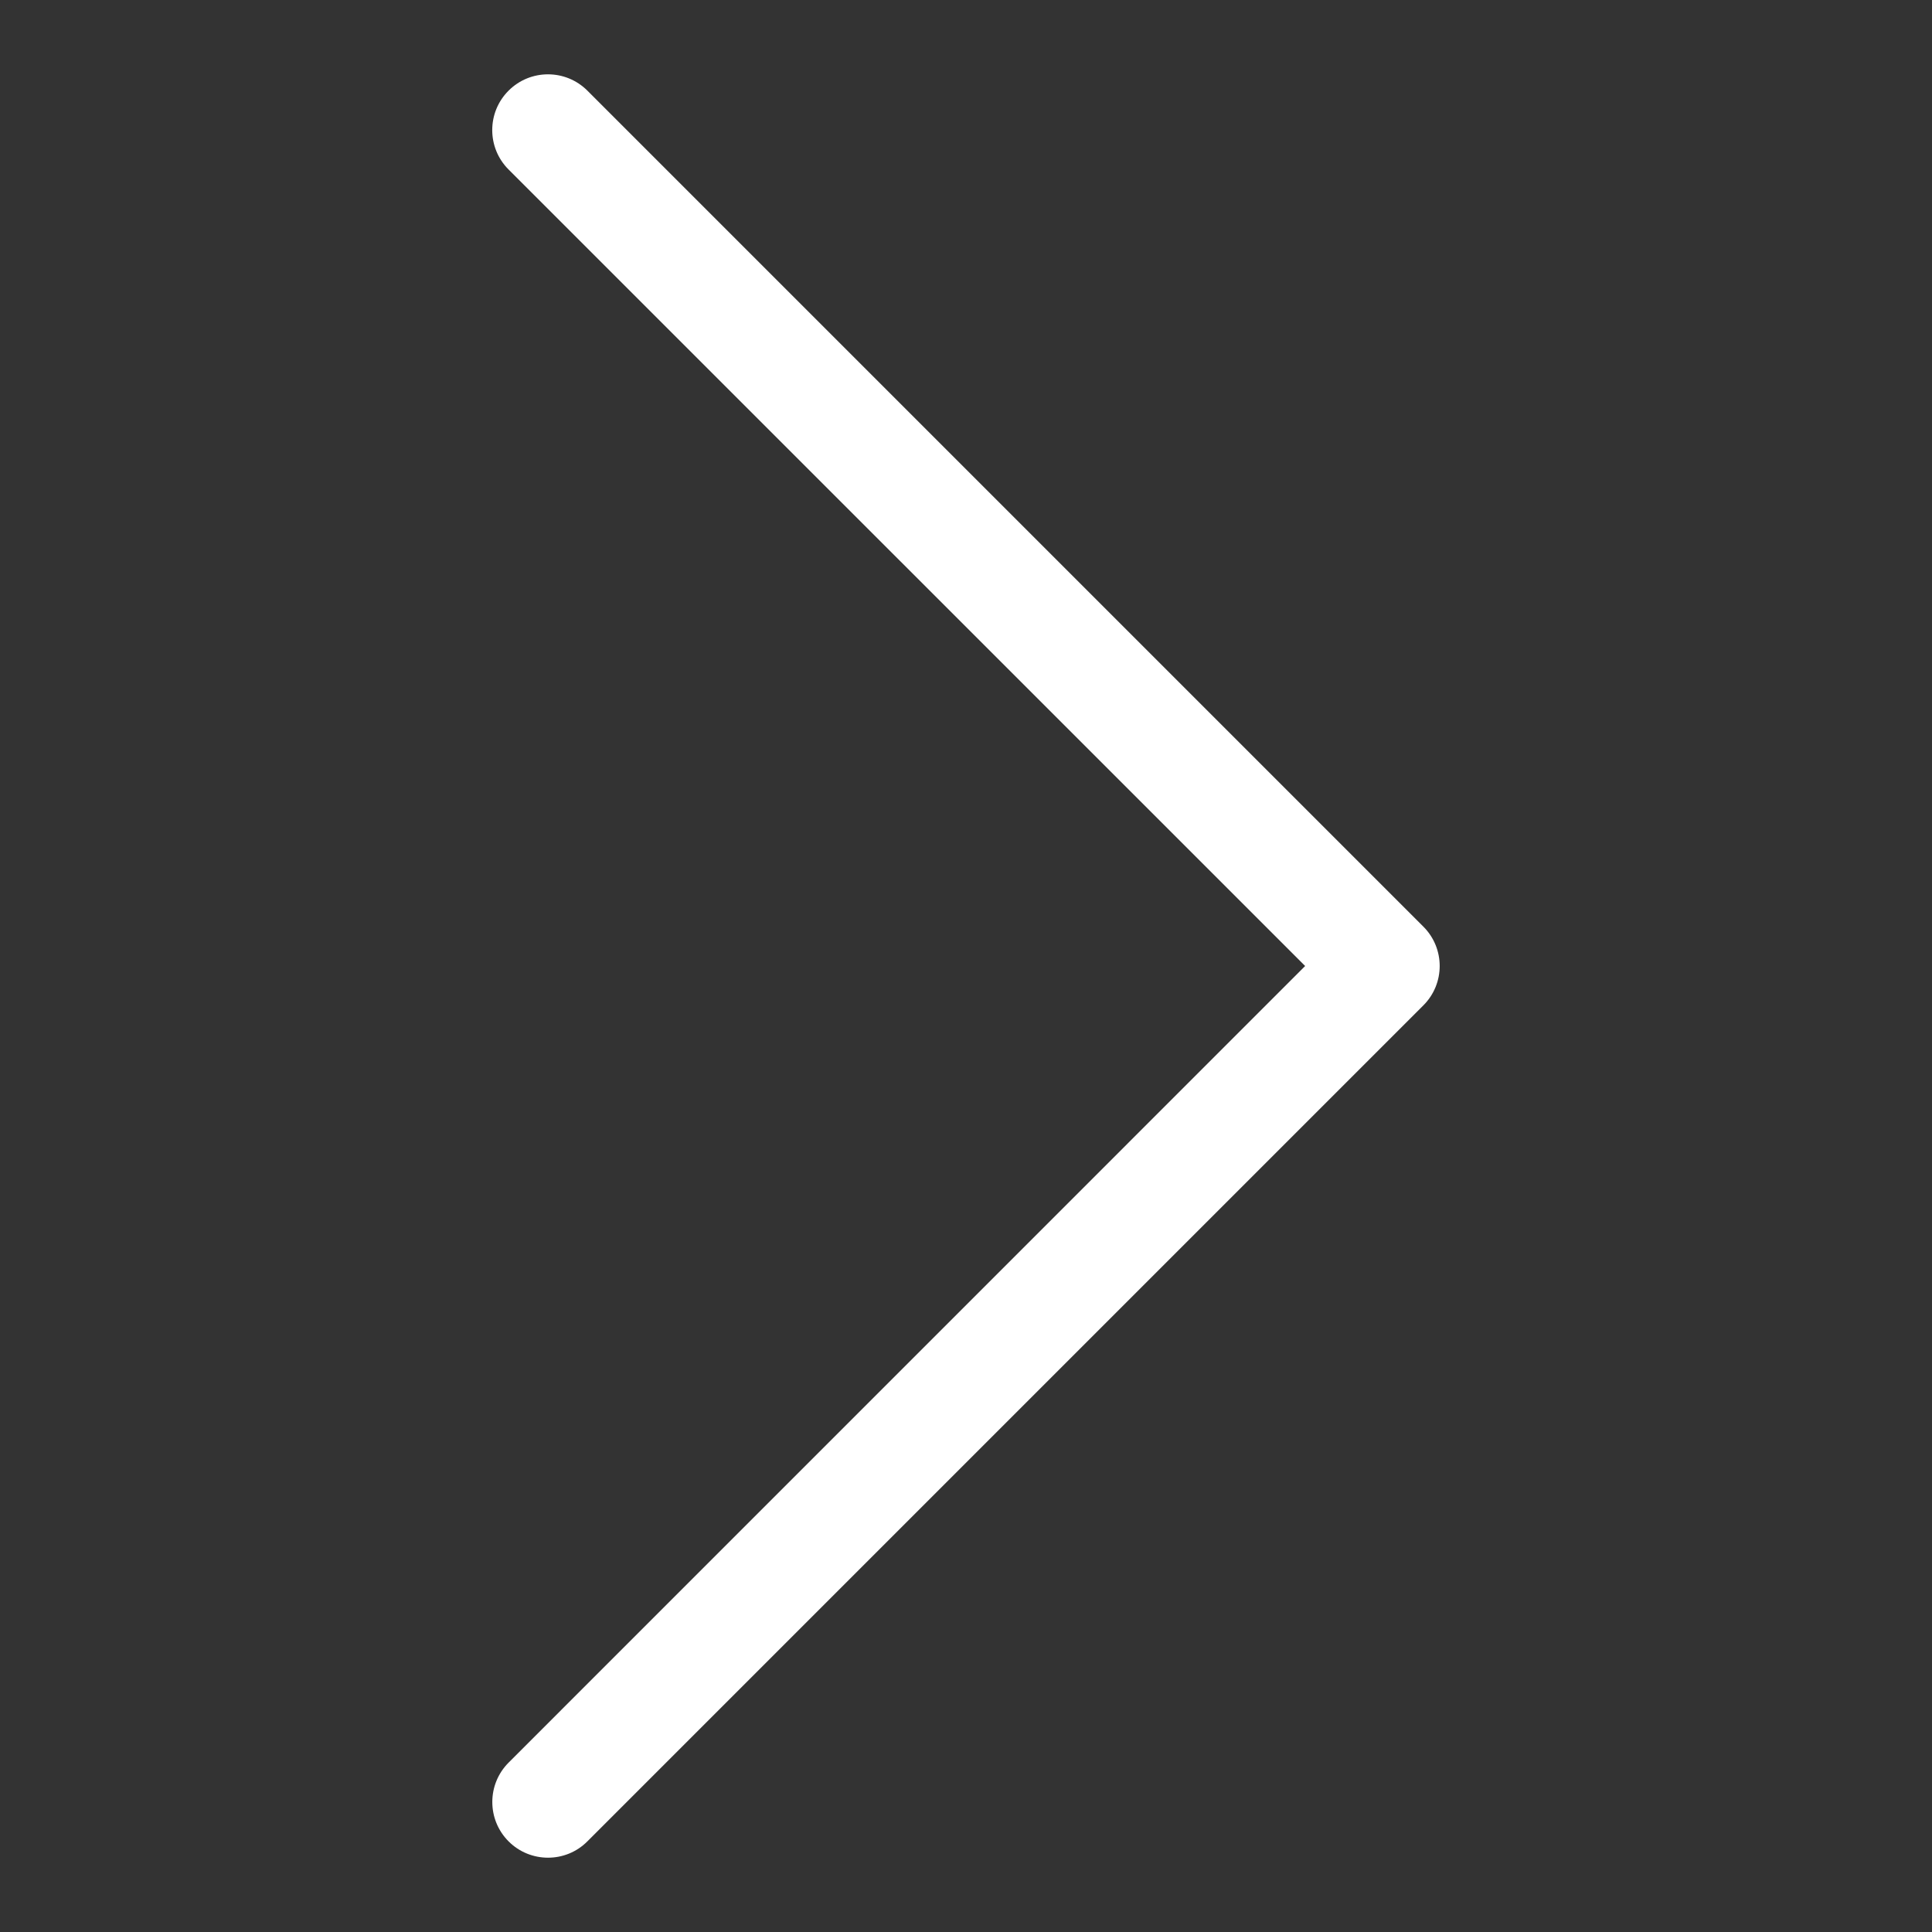 <?xml version="1.0" ?><svg enable-background="new 0 0 26 26" id="Слой_1" version="1.1" viewBox="0 0 26 26" xml:space="preserve" xmlns="http://www.w3.org/2000/svg" xmlns:xlink="http://www.w3.org/1999/xlink"><rect x="0" y="0" width="26" height="26" fill="#333333" stroke="none"/><path d="M19.155,12.47l-11.25-11.25c-0.293-0.293-0.768-0.293-1.061,0  s-0.293,0.768,0,1.061L17.564,13L6.845,23.72c-0.293,0.293-0.293,0.768,0,1.061  C6.991,24.927,7.183,25,7.375,25s0.384-0.073,0.53-0.22l11.25-11.25  C19.448,13.237,19.448,12.763,19.155,12.47z" fill="#FFFFFF"/></svg>